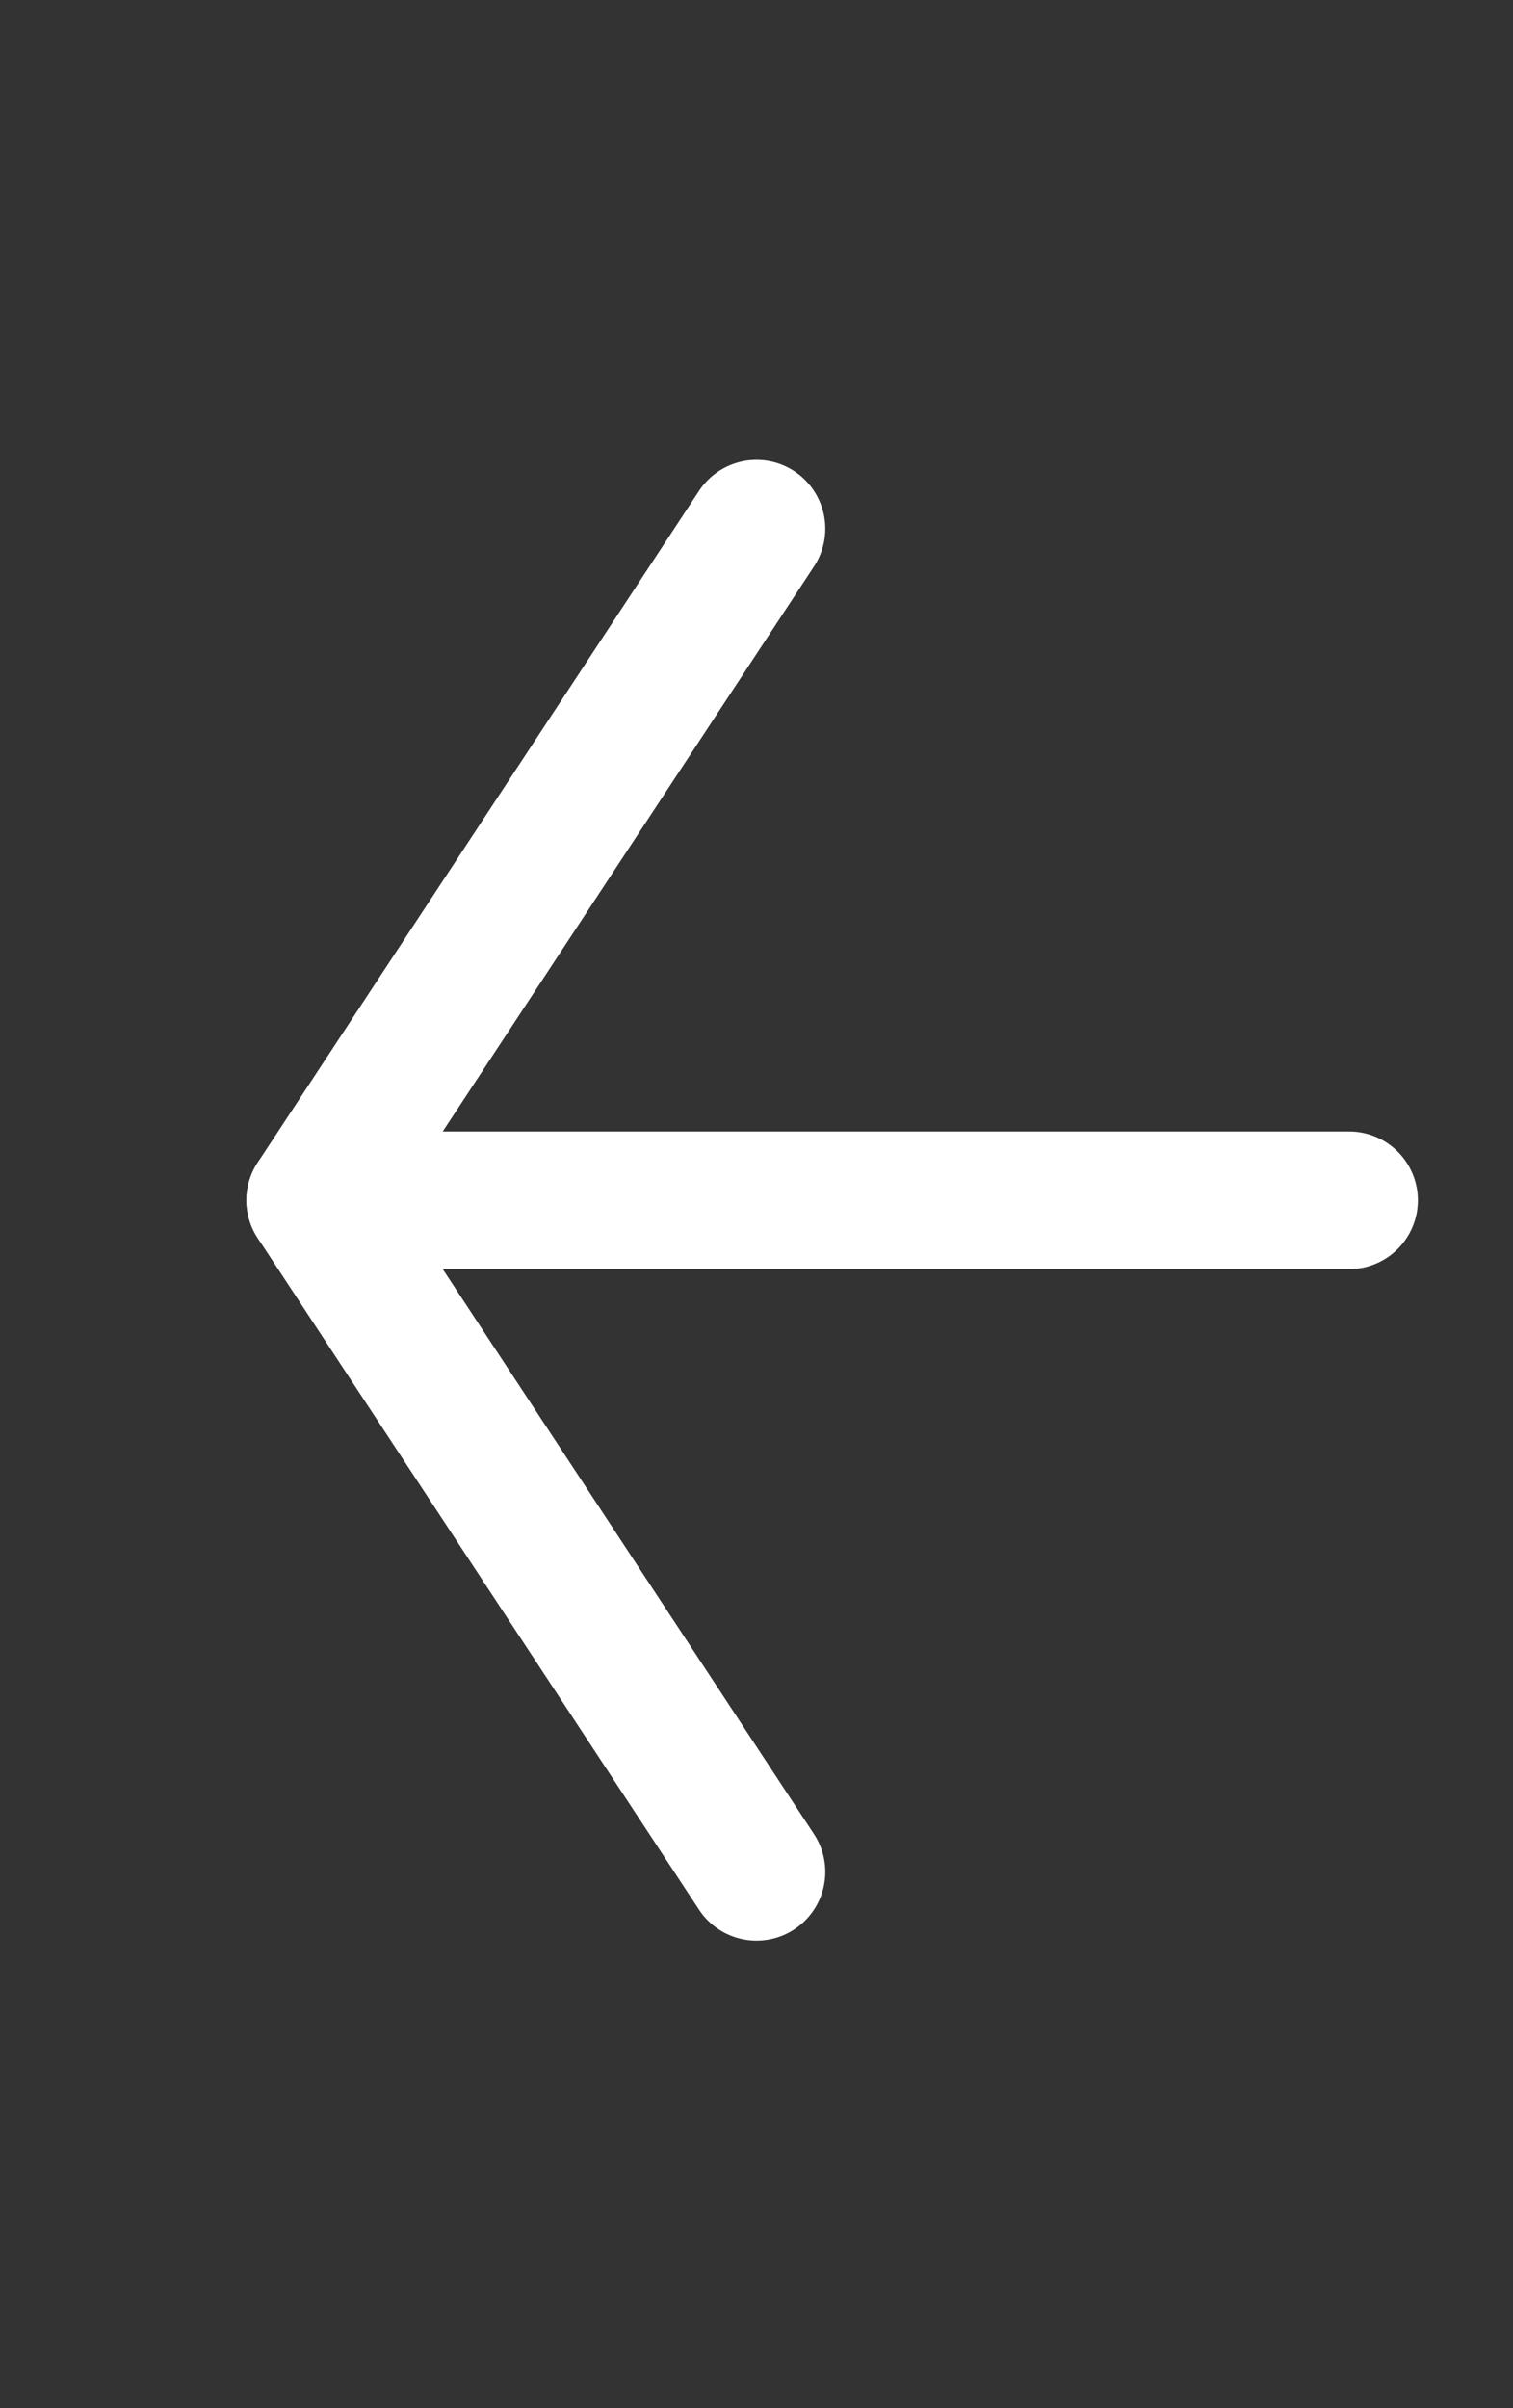 <svg width="22" height="35" viewBox="0 0 22 35" fill="none" xmlns="http://www.w3.org/2000/svg">
<rect x="0" y="0" width="22" height="35" fill="#333333" stroke="none"/>
<path d="M19.617 17.445H4.583" stroke="white" stroke-width="2" stroke-linecap="round" stroke-linejoin="round"></path>
<path d="M11 27.206L4.583 17.445L11 7.684" stroke="white" stroke-width="2" stroke-linecap="round" stroke-linejoin="round"></path>
</svg>
